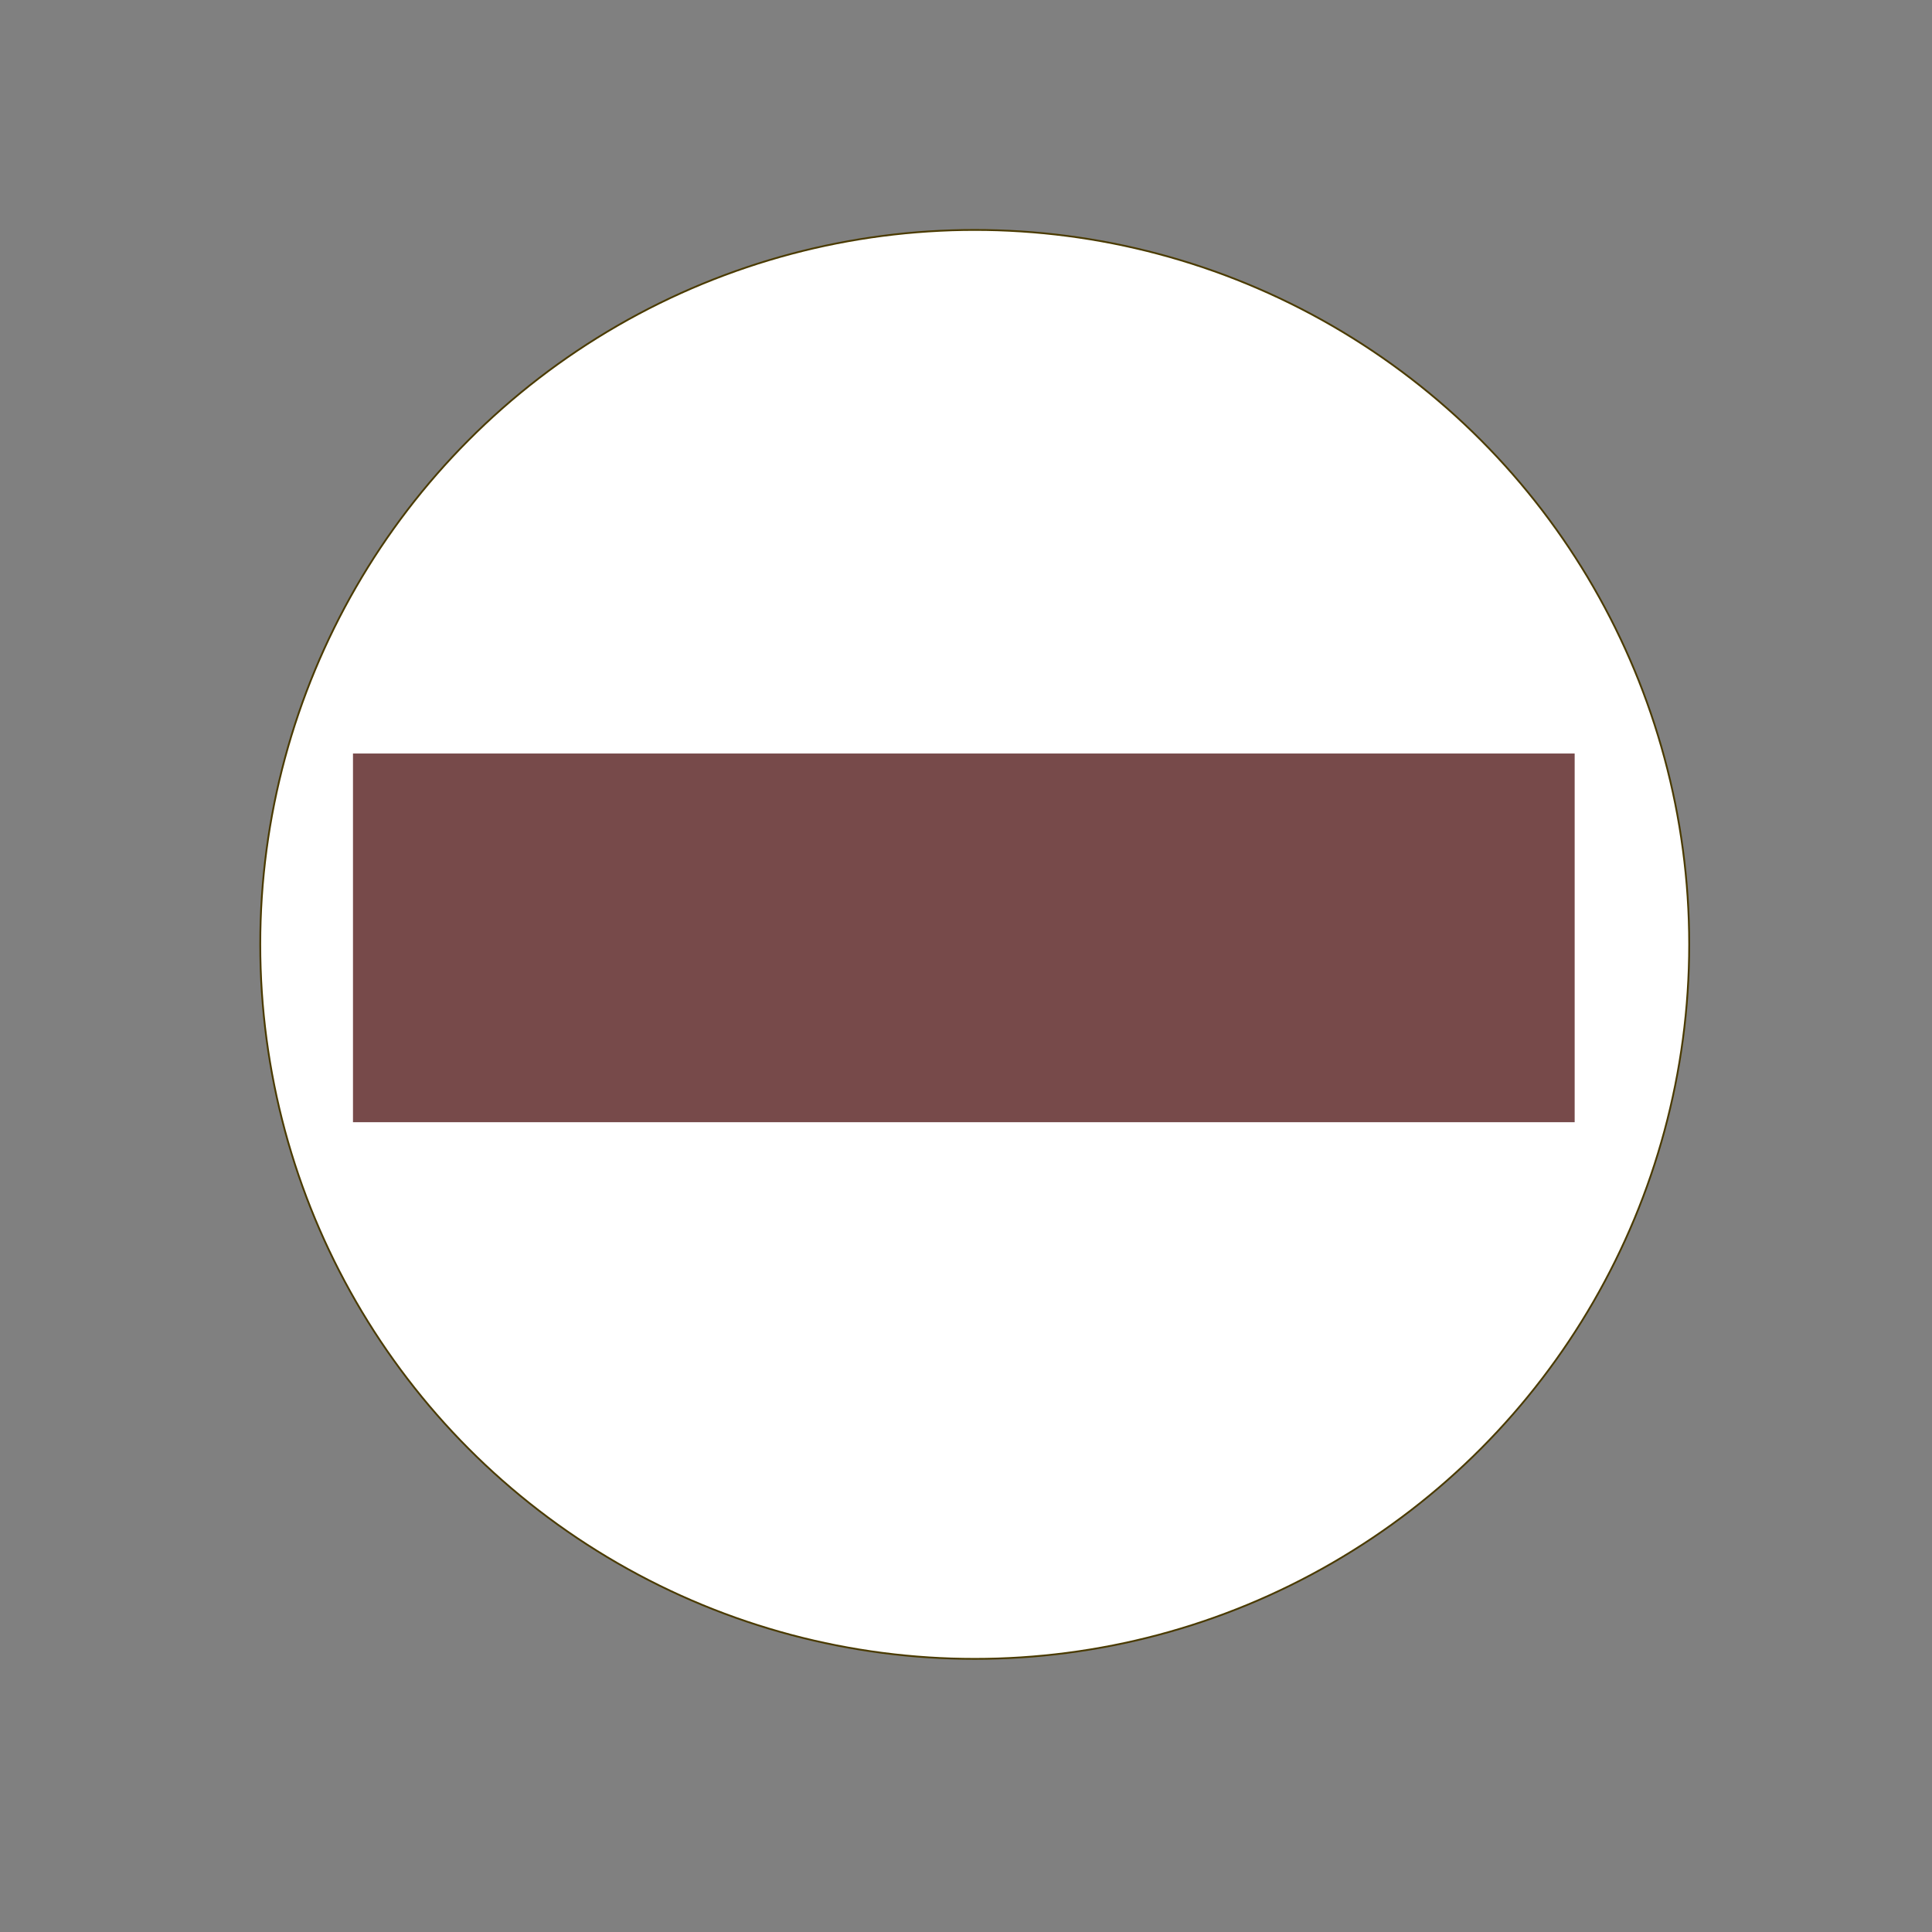 <?xml version="1.0" encoding="utf-8"?>
<!-- Generator: Adobe Illustrator 24.0.1, SVG Export Plug-In . SVG Version: 6.00 Build 0)  -->
<svg version="1.1" id="Layer_1" xmlns="http://www.w3.org/2000/svg" xmlns:xlink="http://www.w3.org/1999/xlink" x="0px" y="0px"
	 viewBox="0 0 1080 1080" style="enable-background:new 0 0 1080 1080;" xml:space="preserve">
<rect x="0" y="0" width="1080" height="1080" fill="#808080" stroke="none"/>
<style type="text/css">
	.st0{fill:#FFFFFF;stroke:#4A3A00;stroke-miterlimit:10;}
	.st1{fill:#774A4A;}
</style>
<circle class="st0" cx="544.88" cy="527.93" r="399.39"/>
<rect x="197.32" y="421.22" class="st1" width="682.93" height="206.1"/>
</svg>
